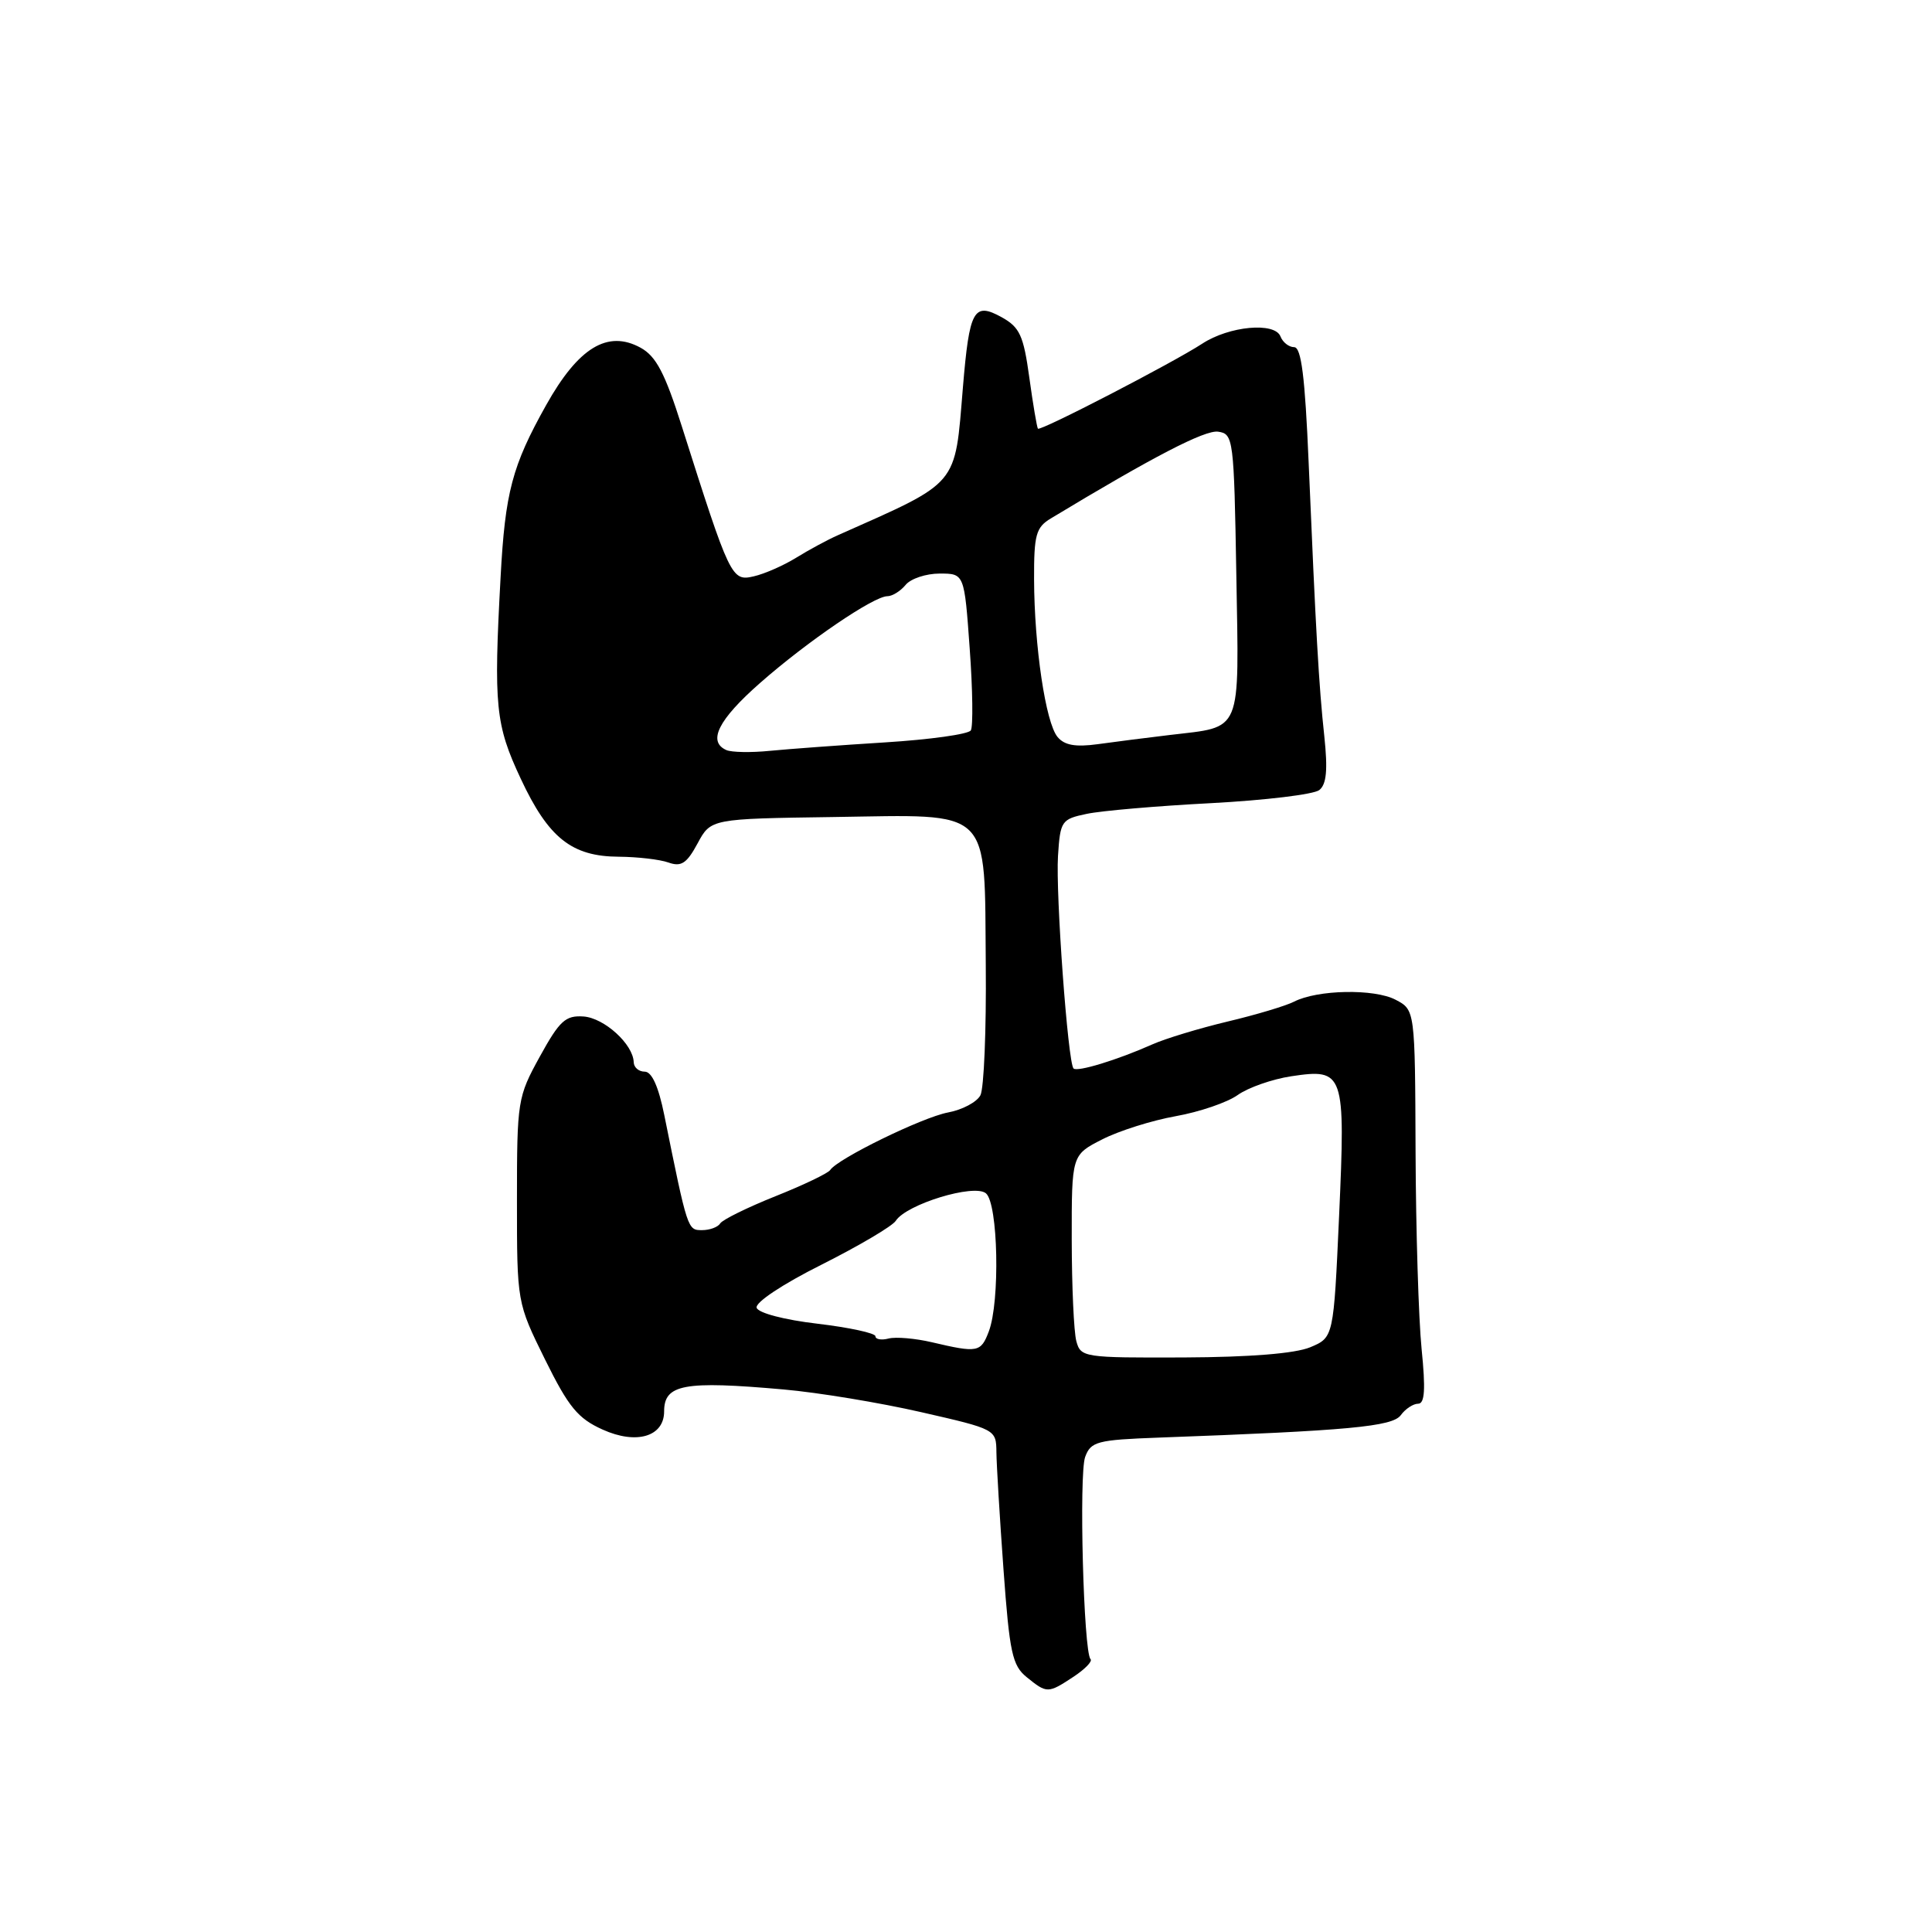 <?xml version="1.0" encoding="UTF-8" standalone="no"?>
<!DOCTYPE svg PUBLIC "-//W3C//DTD SVG 1.1//EN" "http://www.w3.org/Graphics/SVG/1.1/DTD/svg11.dtd" >
<svg xmlns="http://www.w3.org/2000/svg" xmlns:xlink="http://www.w3.org/1999/xlink" version="1.1" viewBox="0 0 256 256">
 <g >
 <path fill="currentColor"
d=" M 142.26 222.17 C 143.77 221.17 144.79 220.12 144.50 219.84 C 143.58 218.91 142.95 195.32 143.79 193.05 C 144.54 191.01 145.37 190.79 153.55 190.49 C 178.75 189.57 184.50 189.03 185.61 187.52 C 186.22 186.68 187.26 186.00 187.91 186.00 C 188.79 186.00 188.91 184.09 188.37 178.75 C 187.97 174.76 187.61 163.02 187.57 152.66 C 187.50 133.82 187.50 133.82 184.92 132.47 C 182.10 130.99 174.56 131.13 171.46 132.73 C 170.38 133.28 166.42 134.47 162.66 135.36 C 158.90 136.26 154.40 137.62 152.66 138.40 C 148.03 140.46 142.74 142.07 142.25 141.58 C 141.50 140.83 139.87 118.44 140.19 113.40 C 140.49 108.77 140.65 108.54 144.00 107.84 C 145.93 107.43 153.35 106.79 160.50 106.42 C 167.65 106.04 174.09 105.26 174.81 104.69 C 175.77 103.93 175.95 102.03 175.48 97.58 C 174.75 90.81 174.35 83.66 173.40 61.25 C 172.92 49.93 172.43 46.00 171.48 46.00 C 170.79 46.00 169.97 45.36 169.67 44.58 C 168.92 42.64 162.87 43.20 159.30 45.54 C 155.46 48.05 137.83 57.18 137.53 56.80 C 137.40 56.64 136.88 53.59 136.39 50.03 C 135.62 44.44 135.12 43.36 132.72 42.03 C 129.02 39.99 128.45 41.03 127.59 51.34 C 126.49 64.59 127.23 63.71 111.00 70.93 C 109.62 71.54 107.15 72.88 105.50 73.90 C 103.85 74.92 101.32 76.04 99.87 76.37 C 96.94 77.05 96.73 76.61 90.35 56.51 C 88.11 49.44 86.94 47.21 84.89 46.08 C 80.52 43.68 76.64 46.04 72.36 53.69 C 67.86 61.73 66.93 65.23 66.33 76.50 C 65.40 93.57 65.65 96.03 69.00 103.18 C 72.67 111.04 75.76 113.49 82.00 113.52 C 84.47 113.54 87.44 113.88 88.58 114.29 C 90.27 114.89 91.00 114.41 92.43 111.76 C 94.19 108.49 94.19 108.49 110.45 108.26 C 131.68 107.95 130.43 106.74 130.62 127.84 C 130.70 136.45 130.38 144.24 129.91 145.13 C 129.44 146.03 127.51 147.06 125.61 147.41 C 122.21 148.05 110.97 153.54 110.00 155.04 C 109.72 155.46 106.46 157.03 102.74 158.51 C 99.02 160.00 95.73 161.62 95.43 162.11 C 95.13 162.60 94.05 163.00 93.02 163.00 C 91.11 163.00 91.11 163.02 88.02 147.75 C 87.26 143.98 86.37 142.00 85.43 142.00 C 84.64 142.00 83.99 141.44 83.97 140.75 C 83.90 138.37 80.08 134.89 77.32 134.69 C 74.93 134.53 74.15 135.24 71.53 140.00 C 68.58 145.36 68.50 145.84 68.50 159.05 C 68.50 172.60 68.50 172.60 72.22 180.14 C 75.35 186.47 76.57 187.95 79.86 189.43 C 84.33 191.45 88.00 190.36 88.00 187.02 C 88.00 183.42 90.62 182.94 103.82 184.11 C 108.40 184.51 116.61 185.87 122.07 187.12 C 131.97 189.38 132.00 189.40 132.03 192.44 C 132.05 194.12 132.47 201.12 132.97 207.99 C 133.77 219.00 134.13 220.69 136.05 222.24 C 138.73 224.41 138.86 224.41 142.26 222.17 Z  M 142.62 177.71 C 142.29 176.49 142.02 170.45 142.01 164.27 C 142.00 153.04 142.00 153.04 146.04 150.98 C 148.26 149.84 152.65 148.46 155.79 147.90 C 158.93 147.34 162.63 146.08 164.01 145.09 C 165.39 144.11 168.58 142.99 171.10 142.61 C 178.11 141.56 178.29 142.06 177.44 161.06 C 176.71 177.22 176.71 177.22 173.61 178.52 C 171.60 179.35 165.65 179.83 156.86 179.87 C 143.60 179.92 143.20 179.86 142.62 177.71 Z  M 123.50 177.86 C 121.30 177.34 118.71 177.12 117.75 177.36 C 116.79 177.61 116.00 177.47 116.00 177.06 C 116.00 176.65 112.55 175.90 108.33 175.40 C 103.95 174.89 100.48 173.98 100.26 173.29 C 100.03 172.60 103.67 170.17 108.87 167.57 C 113.82 165.08 118.24 162.47 118.69 161.77 C 120.09 159.57 129.08 156.82 130.64 158.12 C 132.26 159.46 132.53 172.47 131.02 176.43 C 129.97 179.20 129.55 179.28 123.50 177.86 Z  M 96.25 99.39 C 93.72 98.27 95.17 95.37 100.71 90.50 C 106.95 85.01 115.77 79.00 117.59 79.00 C 118.23 79.00 119.32 78.33 120.00 77.50 C 120.68 76.67 122.72 76.00 124.51 76.00 C 127.78 76.00 127.78 76.00 128.49 85.93 C 128.89 91.39 128.95 96.27 128.64 96.78 C 128.32 97.29 123.21 98.00 117.28 98.37 C 111.35 98.74 104.47 99.25 102.00 99.49 C 99.53 99.74 96.94 99.69 96.25 99.39 Z  M 140.13 97.65 C 138.55 95.76 137.05 85.63 137.02 76.77 C 137.00 70.85 137.27 69.88 139.25 68.69 C 152.79 60.51 159.66 56.95 161.41 57.20 C 163.43 57.49 163.51 58.11 163.82 76.18 C 164.18 97.49 164.70 96.23 155.00 97.39 C 151.97 97.75 147.67 98.30 145.44 98.61 C 142.50 99.01 141.04 98.75 140.13 97.65 Z "/>
</g>
</svg>